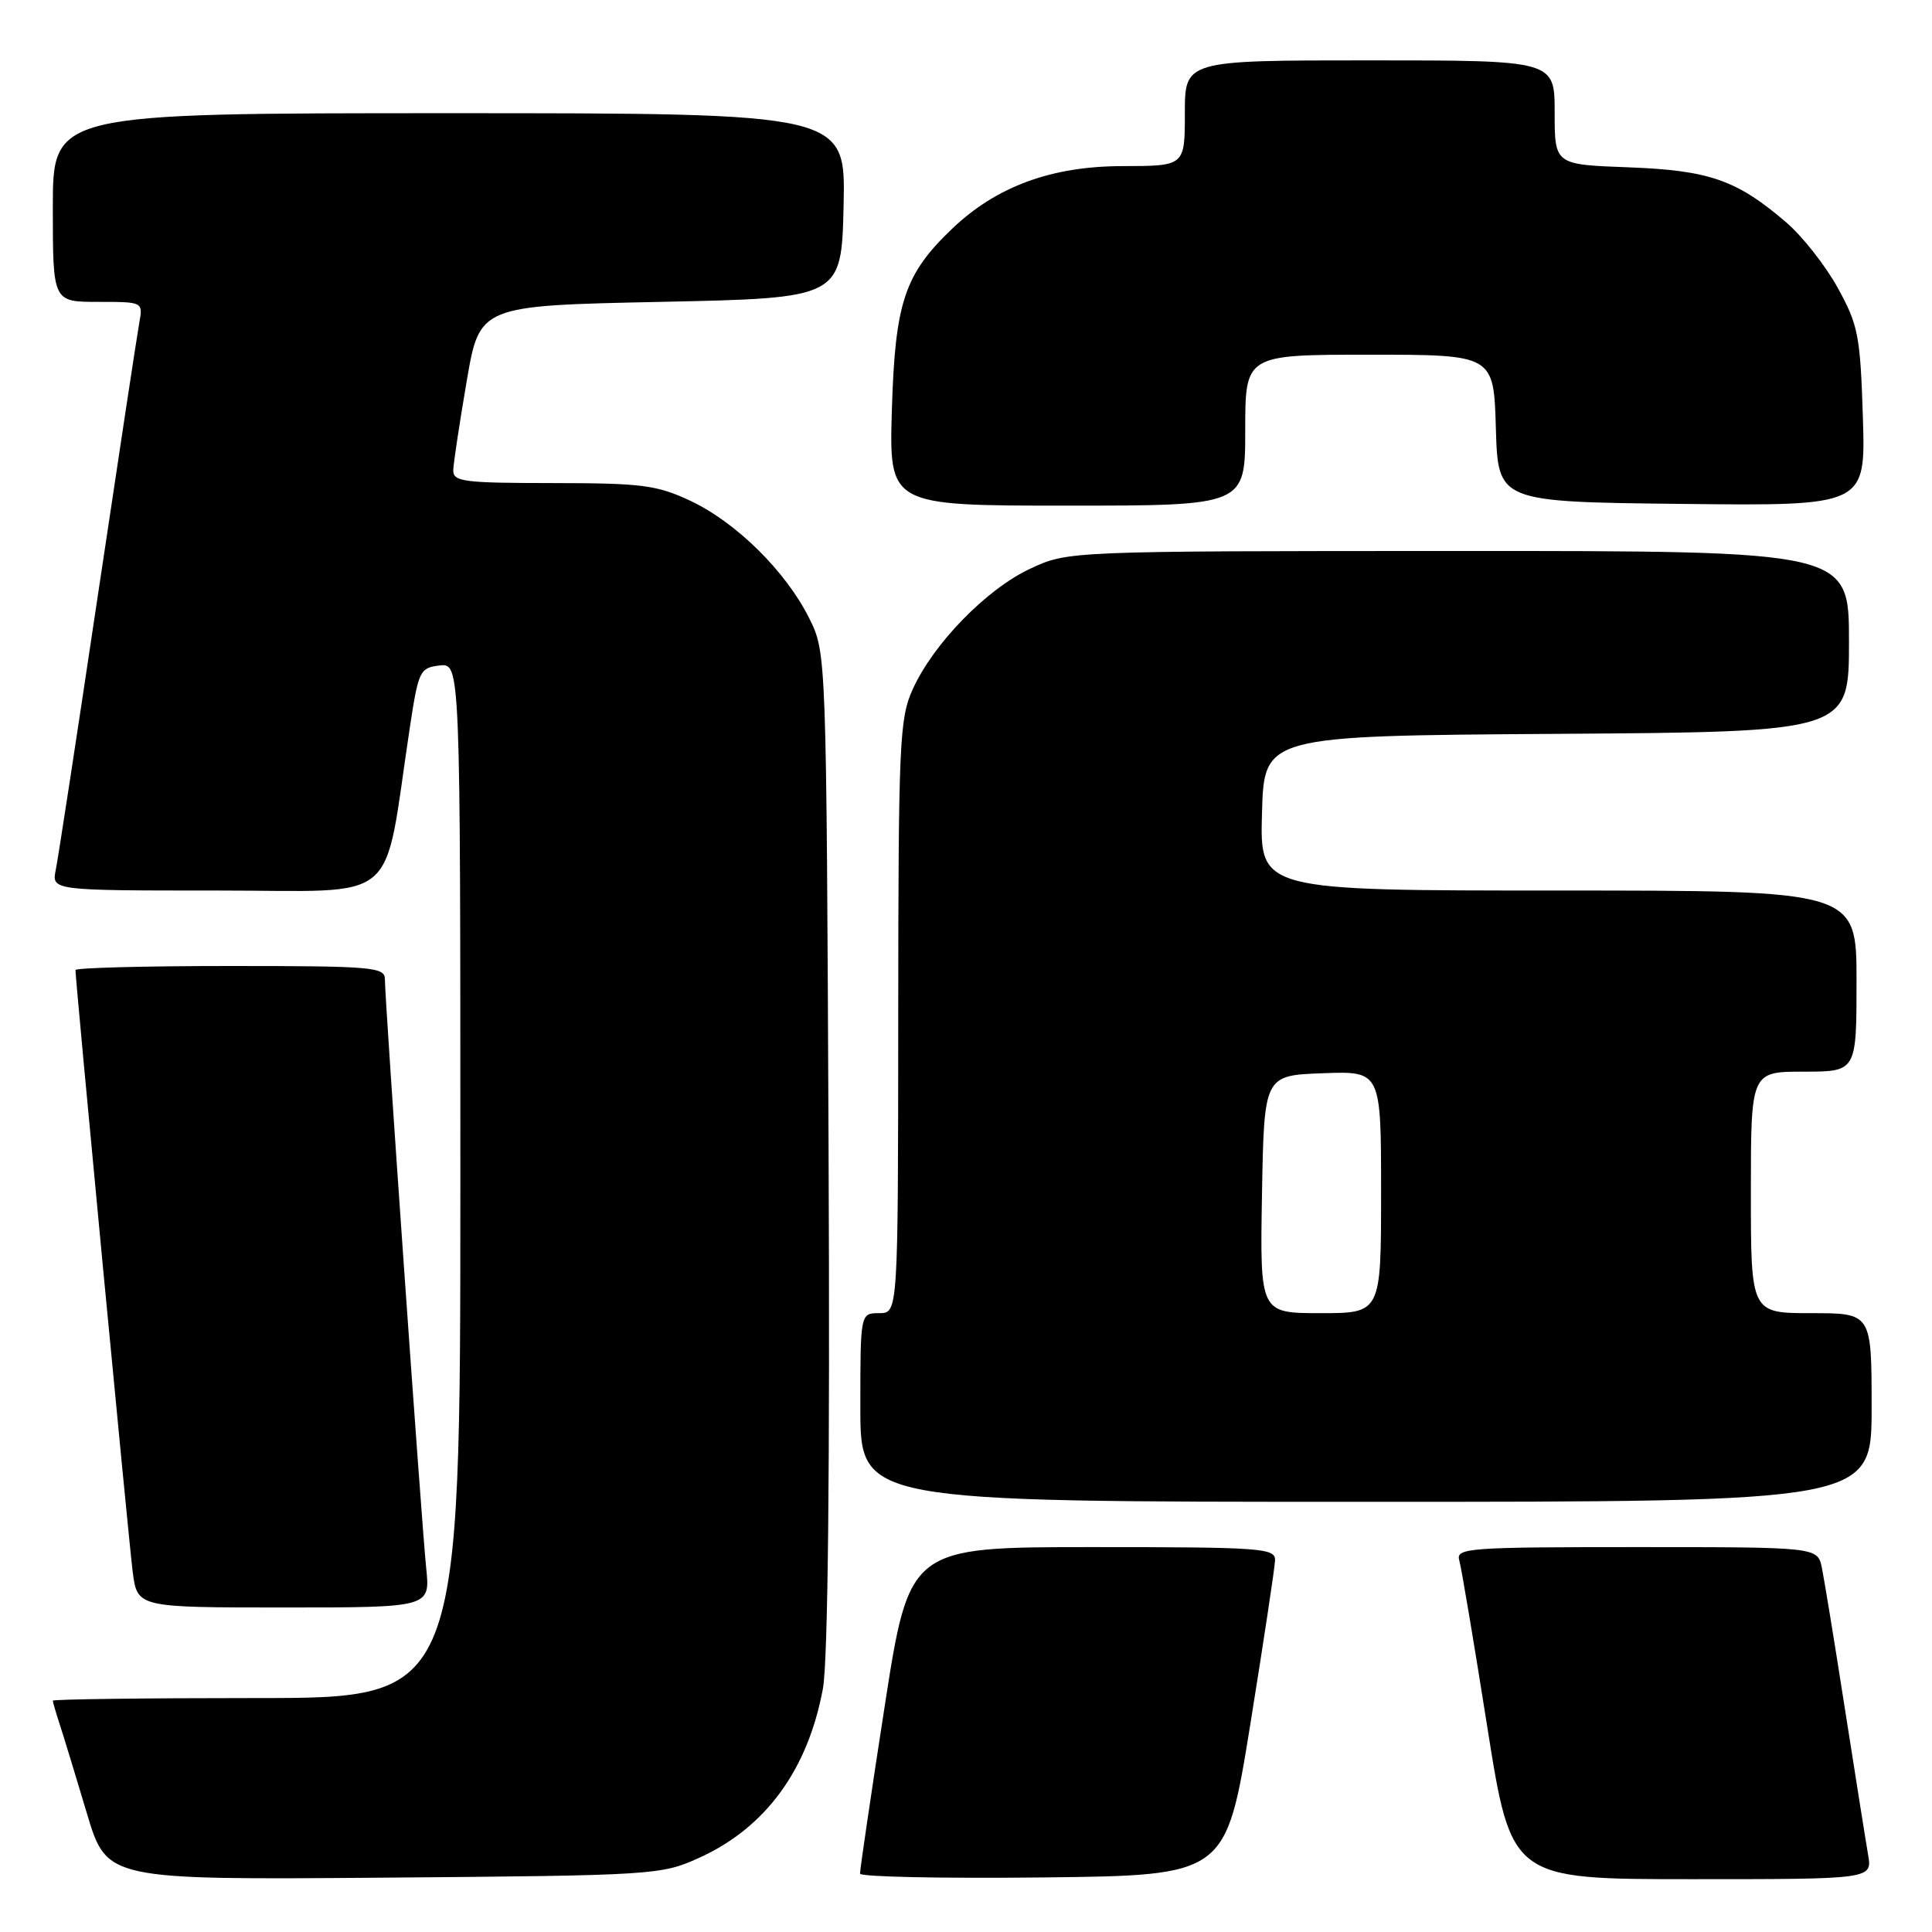 <?xml version="1.0" encoding="UTF-8" standalone="no"?>
<!DOCTYPE svg PUBLIC "-//W3C//DTD SVG 1.1//EN" "http://www.w3.org/Graphics/SVG/1.1/DTD/svg11.dtd" >
<svg xmlns="http://www.w3.org/2000/svg" xmlns:xlink="http://www.w3.org/1999/xlink" version="1.1" viewBox="0 0 256 256">
 <g >
 <path fill="currentColor"
d=" M 92.62 246.18 C 101.44 242.19 107.04 234.54 109.04 223.75 C 109.71 220.09 109.98 194.99 109.79 152.30 C 109.50 86.50 109.50 86.50 107.22 81.91 C 104.13 75.72 97.57 69.23 91.50 66.37 C 87.04 64.27 85.07 64.02 73.25 64.01 C 61.28 64.00 60.01 63.83 60.06 62.25 C 60.10 61.29 60.90 56.00 61.84 50.50 C 63.55 40.50 63.55 40.50 87.53 40.00 C 111.50 39.50 111.50 39.50 111.78 27.25 C 112.06 15.00 112.06 15.00 59.53 15.00 C 7.00 15.00 7.00 15.00 7.00 27.50 C 7.00 40.00 7.00 40.00 12.98 40.00 C 18.95 40.00 18.95 40.00 18.46 42.75 C 18.18 44.26 15.71 60.57 12.95 79.00 C 10.20 97.43 7.70 113.74 7.39 115.25 C 6.84 118.00 6.84 118.00 28.83 118.00 C 53.46 118.00 50.69 120.34 54.29 96.50 C 55.45 88.86 55.62 88.49 58.25 88.18 C 61.00 87.87 61.00 87.87 61.00 156.43 C 61.00 225.00 61.00 225.00 34.00 225.00 C 19.15 225.00 7.00 225.16 7.00 225.35 C 7.00 225.54 7.43 227.01 7.95 228.60 C 8.47 230.20 10.08 235.46 11.52 240.30 C 14.15 249.09 14.15 249.09 50.82 248.80 C 86.71 248.51 87.61 248.45 92.62 246.18 Z  M 165.67 228.50 C 167.44 217.50 168.92 207.71 168.95 206.75 C 169.00 205.13 167.20 205.00 144.74 205.00 C 120.49 205.00 120.49 205.00 117.20 226.25 C 115.39 237.94 113.93 247.85 113.96 248.27 C 113.98 248.69 124.90 248.92 138.22 248.77 C 162.44 248.50 162.44 248.50 165.67 228.50 Z  M 247.53 245.75 C 247.22 243.96 245.85 235.30 244.47 226.50 C 243.10 217.70 241.72 209.26 241.41 207.75 C 240.84 205.00 240.84 205.00 216.85 205.00 C 194.48 205.00 192.90 205.12 193.36 206.75 C 193.64 207.71 195.30 217.61 197.06 228.75 C 200.26 249.00 200.26 249.00 224.17 249.00 C 248.09 249.00 248.09 249.00 247.53 245.75 Z  M 56.47 207.75 C 55.87 201.98 51.00 132.58 51.00 129.76 C 51.00 128.14 49.40 128.00 30.50 128.00 C 19.22 128.00 10.00 128.24 10.00 128.54 C 10.00 129.99 17.05 204.11 17.58 208.25 C 18.19 213.00 18.19 213.00 37.60 213.00 C 57.02 213.00 57.02 213.00 56.47 207.75 Z  M 248.00 186.50 C 248.00 174.00 248.00 174.00 240.00 174.00 C 232.00 174.00 232.00 174.00 232.00 158.00 C 232.00 142.00 232.00 142.00 239.00 142.00 C 246.00 142.00 246.00 142.00 246.00 130.00 C 246.00 118.00 246.00 118.00 206.47 118.00 C 166.93 118.00 166.93 118.00 167.22 107.75 C 167.50 97.50 167.50 97.50 206.25 97.24 C 245.00 96.98 245.00 96.98 245.00 84.99 C 245.00 73.00 245.00 73.00 193.25 73.01 C 141.50 73.02 141.50 73.02 136.50 75.36 C 130.72 78.06 123.69 85.27 120.95 91.31 C 119.18 95.20 119.04 98.33 119.02 134.75 C 119.00 174.00 119.00 174.00 116.50 174.00 C 114.00 174.00 114.00 174.00 114.00 186.50 C 114.00 199.00 114.00 199.00 181.00 199.00 C 248.00 199.00 248.00 199.00 248.00 186.50 Z  M 165.00 57.00 C 165.00 47.00 165.00 47.00 181.46 47.00 C 197.93 47.00 197.93 47.00 198.21 56.75 C 198.50 66.50 198.50 66.50 222.86 66.77 C 247.21 67.04 247.21 67.04 246.84 55.27 C 246.50 44.48 246.22 43.05 243.51 38.14 C 241.89 35.19 238.81 31.29 236.68 29.46 C 230.11 23.83 226.48 22.57 215.75 22.17 C 206.00 21.81 206.00 21.81 206.00 14.91 C 206.00 8.00 206.00 8.00 181.50 8.00 C 157.00 8.00 157.00 8.00 157.00 15.00 C 157.00 22.00 157.00 22.00 148.75 22.01 C 139.32 22.02 132.04 24.70 126.16 30.31 C 119.85 36.34 118.61 40.06 118.18 54.25 C 117.80 67.00 117.80 67.00 141.40 67.00 C 165.00 67.00 165.00 67.00 165.00 57.00 Z  M 167.22 158.25 C 167.50 142.50 167.50 142.50 175.25 142.21 C 183.00 141.92 183.00 141.92 183.00 157.96 C 183.00 174.00 183.00 174.00 174.97 174.00 C 166.95 174.00 166.95 174.00 167.22 158.25 Z "/>
</g>
</svg>